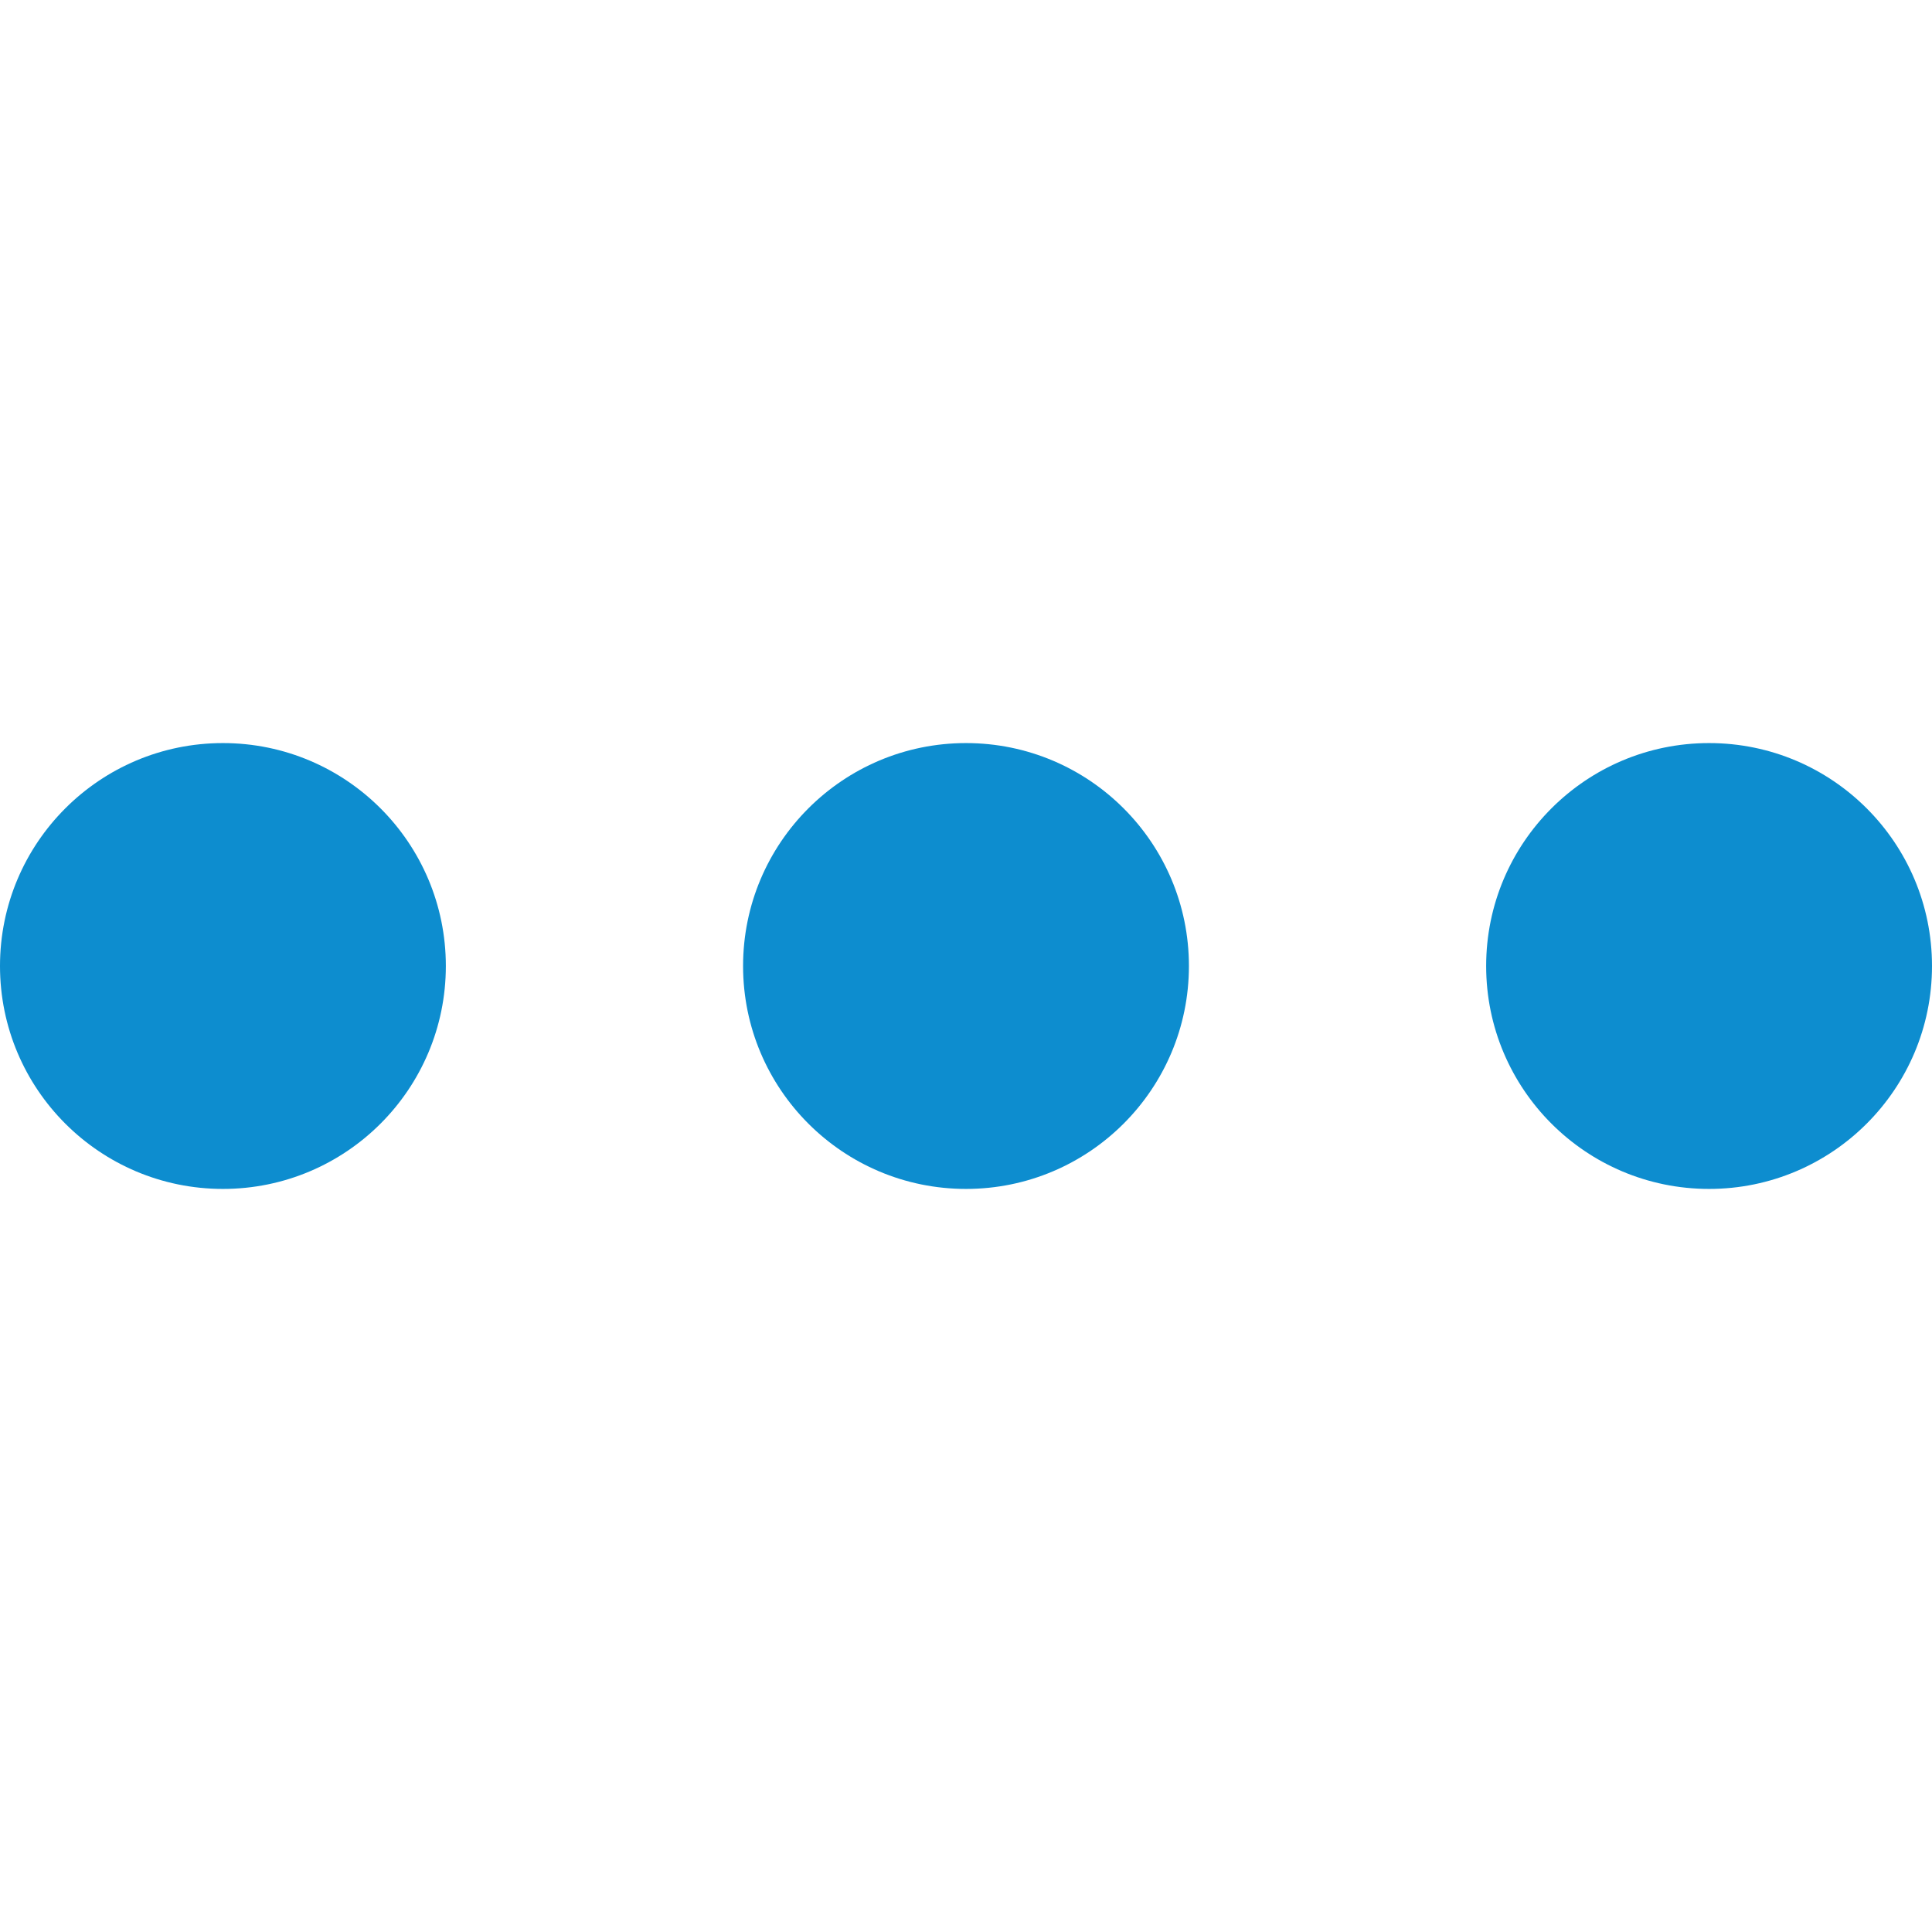 <svg width="26" height="26" viewBox="0 0 26 26" fill="none" xmlns="http://www.w3.org/2000/svg"><circle cx="3" cy="13" r="3" fill="#0D8DCF"/><circle cx="13" cy="13" r="3" fill="#0D8DCF"/><circle cx="23" cy="13" r="3" fill="#0D8DCF"/></svg>
